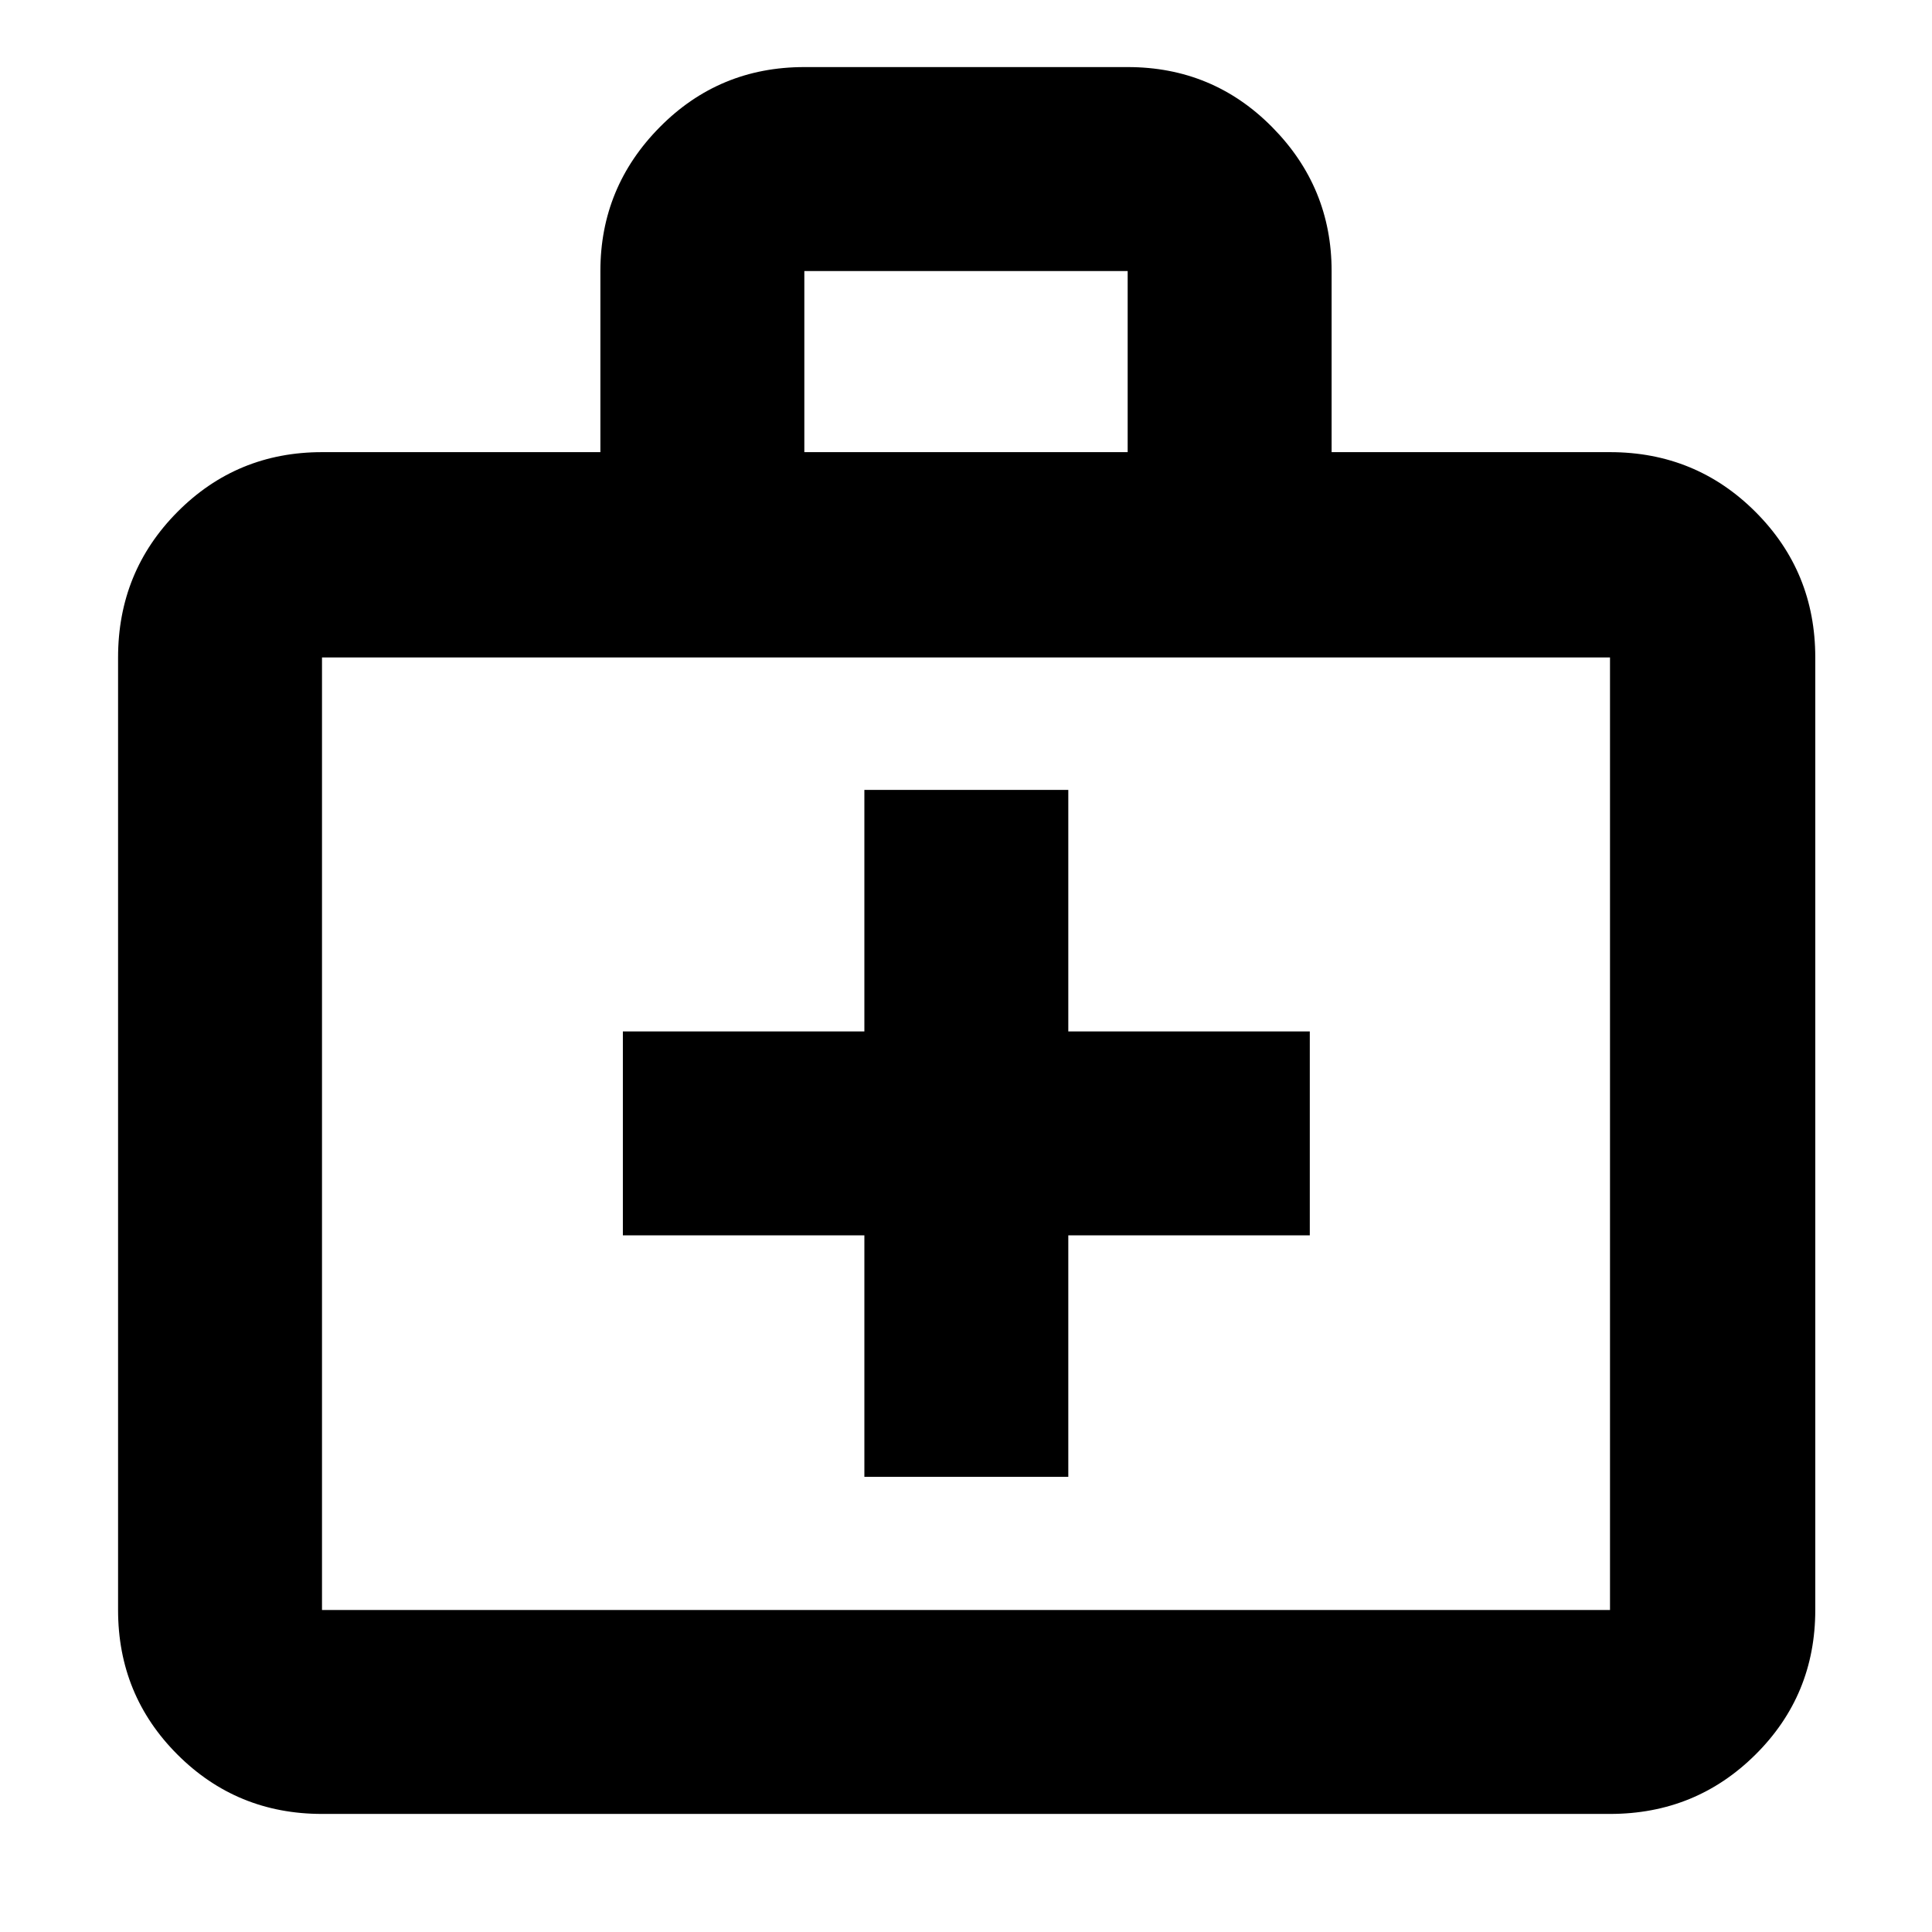 <svg xmlns="http://www.w3.org/2000/svg" height="40" viewBox="0 -960 960 960" width="40"><path d="M160-58.67q-42.33 0-71.83-29.5T58.67-160v-473.33q0-42.6 29.5-72.3 29.5-29.7 71.83-29.7h138.33v-90.03q0-41.64 29.51-71.47 29.5-29.84 71.83-29.84h160.66q42.33 0 71.83 29.86 29.51 29.85 29.51 71.48v90H800q42.6 0 72.3 29.7 29.7 29.7 29.7 72.3V-160q0 42.33-29.7 71.83T800-58.67H160ZM160-160h640v-473.33H160V-160Zm239.67-575.33h160.66v-90H399.67v90ZM160-160v-473.33V-160Zm269.5-186.17v120h101.33v-120h120V-447.5h-120v-120H429.5v120h-120v101.33h120Z"/></svg>